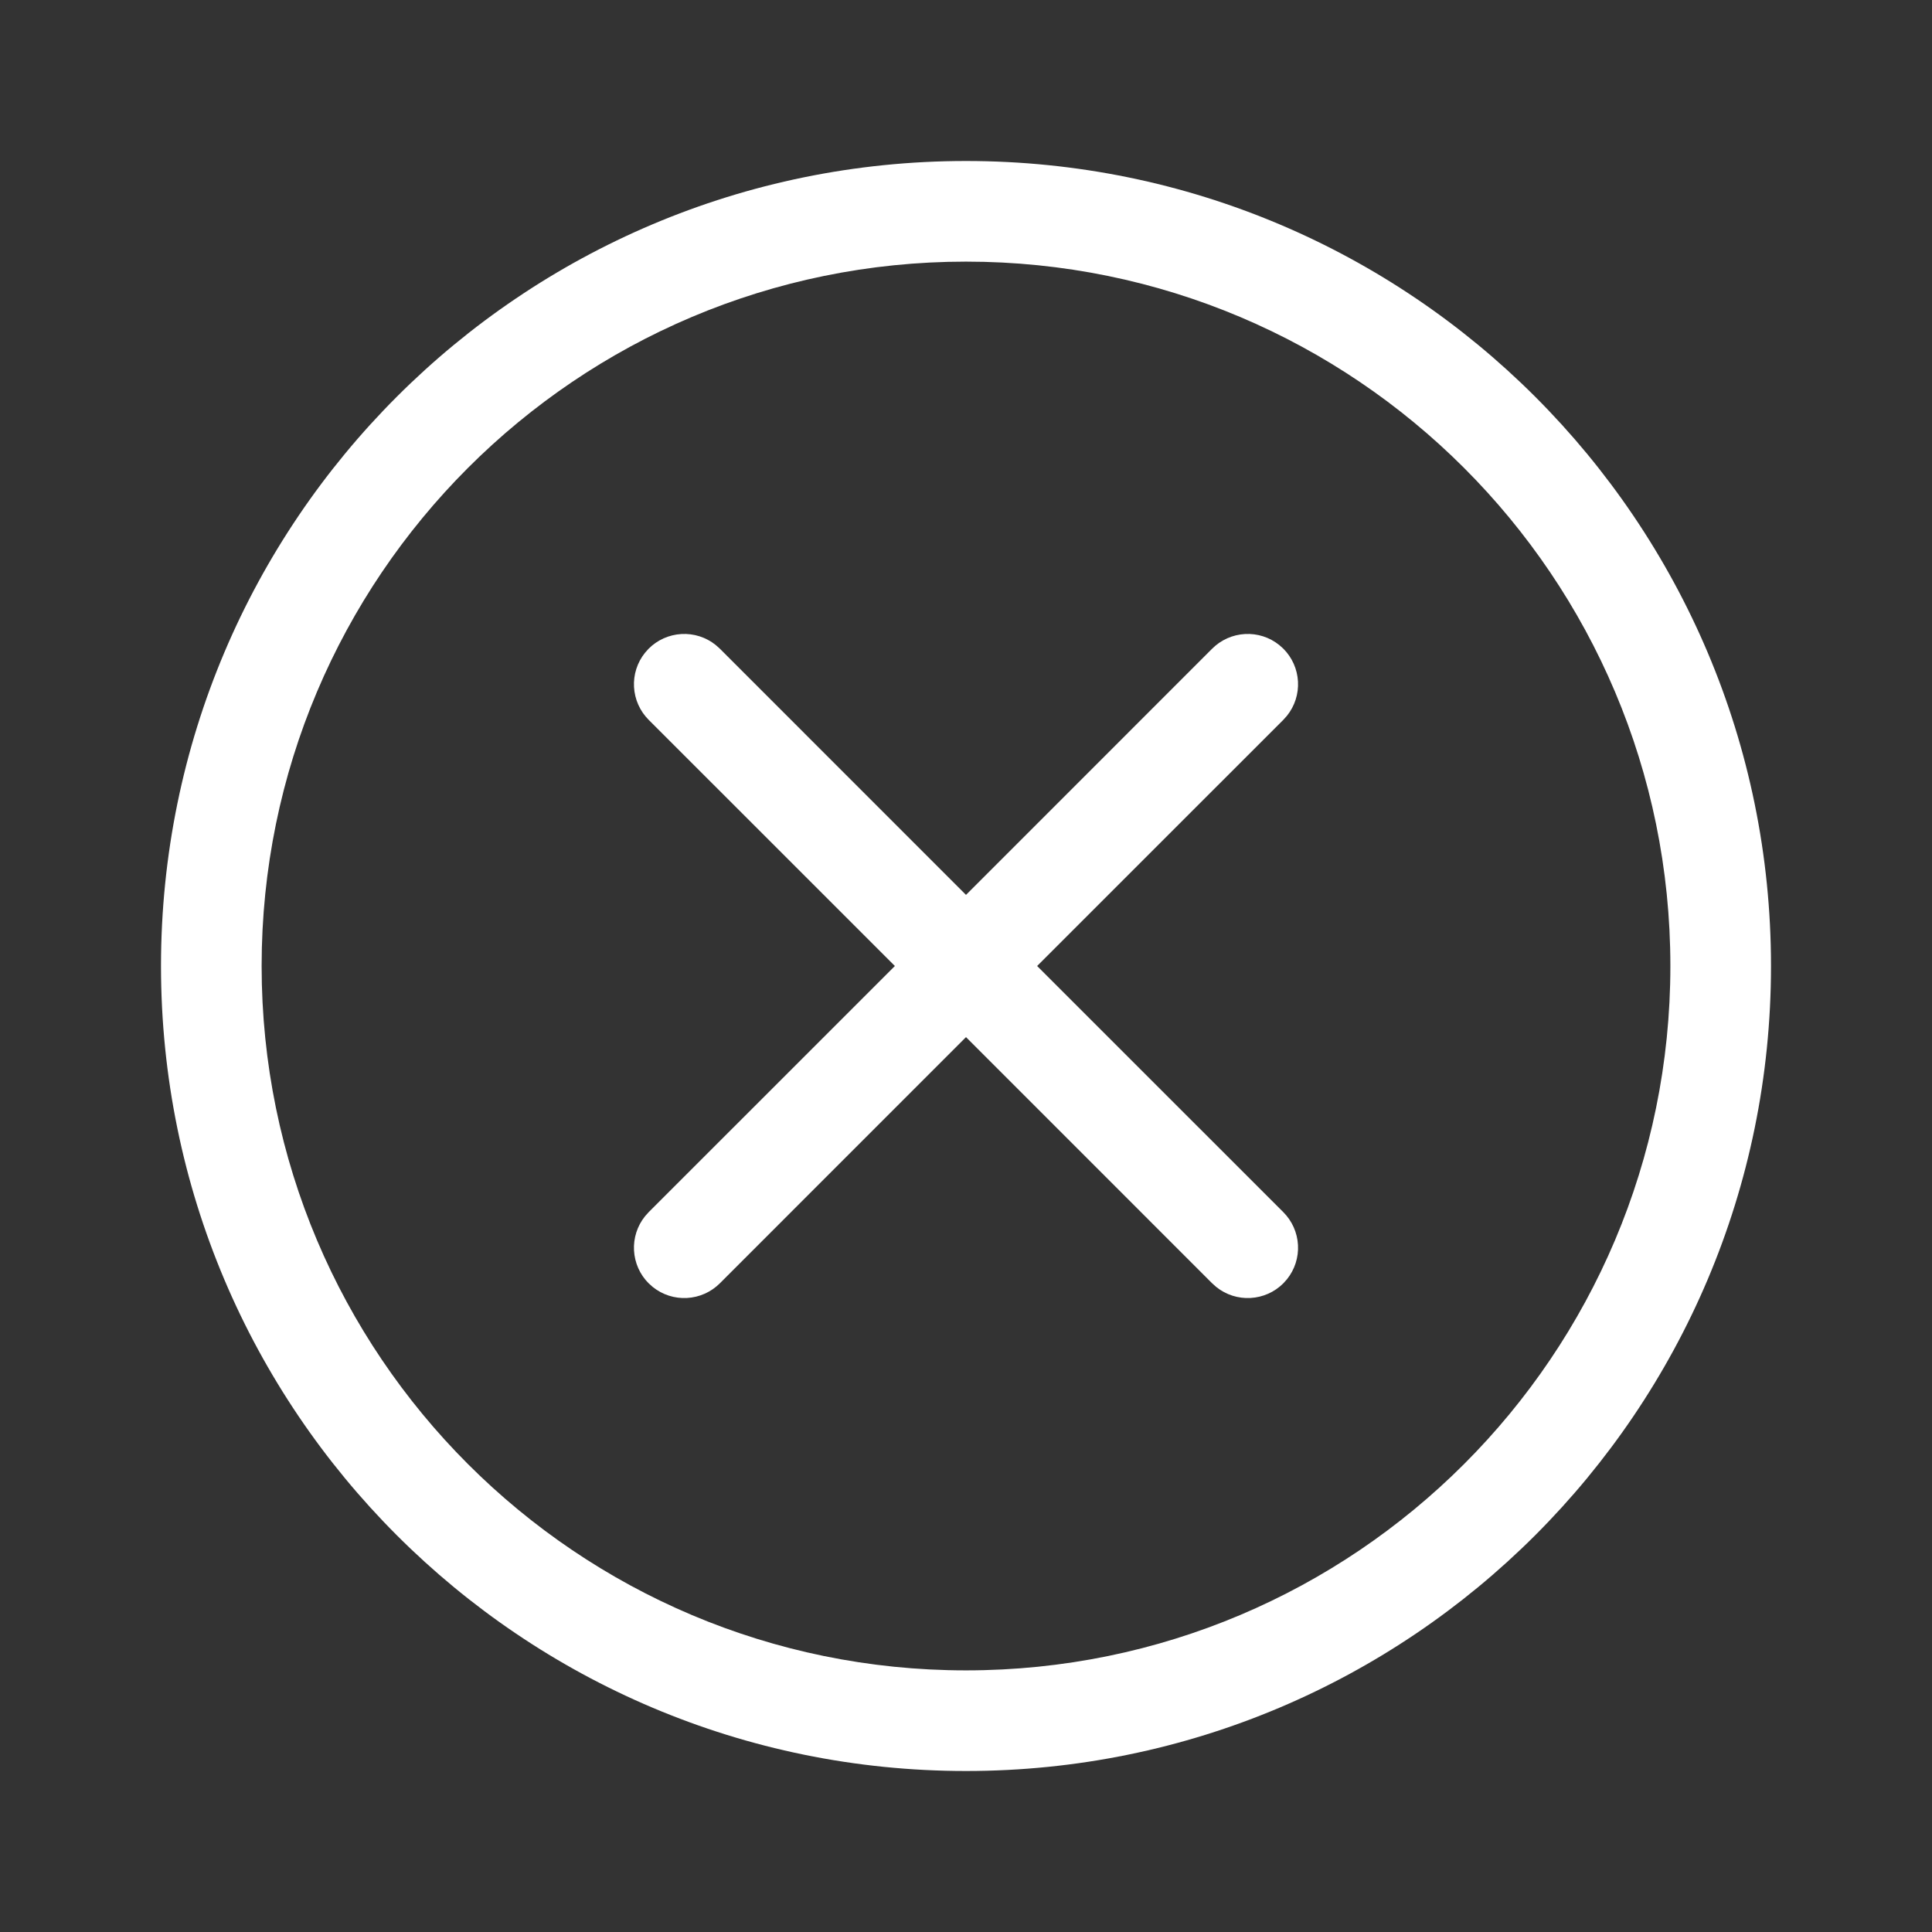 <svg width="48" height="48" viewBox="0 0 48 48" fill="none" xmlns="http://www.w3.org/2000/svg">
<rect x="0" y="0" width="48" height="48" fill="#333333" stroke="none"/>
<path d="M24 4C35.046 4 44 12.954 44 24C44 35.046 35.046 44 24 44C12.954 44 4 35.046 4 24C4 12.954 12.954 4 24 4ZM24 6.5C14.335 6.5 6.5 14.335 6.5 24C6.5 33.665 14.335 41.5 24 41.5C33.665 41.5 41.5 33.665 41.5 24C41.5 14.335 33.665 6.5 24 6.5ZM17.782 16.025L17.884 16.116L24 22.233L30.116 16.116C30.334 15.898 30.624 15.769 30.932 15.752C31.239 15.735 31.542 15.832 31.782 16.025L31.884 16.116C32.102 16.334 32.231 16.624 32.248 16.932C32.265 17.239 32.168 17.542 31.975 17.782L31.884 17.884L25.767 24L31.884 30.116C32.102 30.334 32.231 30.624 32.248 30.932C32.265 31.239 32.168 31.542 31.975 31.782L31.884 31.884C31.666 32.102 31.376 32.231 31.068 32.248C30.761 32.265 30.458 32.168 30.218 31.975L30.116 31.884L24 25.767L17.884 31.884C17.666 32.102 17.376 32.231 17.068 32.248C16.761 32.265 16.458 32.168 16.218 31.975L16.116 31.884C15.898 31.666 15.769 31.376 15.752 31.068C15.735 30.761 15.832 30.458 16.025 30.218L16.116 30.116L22.233 24L16.116 17.884C15.898 17.666 15.769 17.376 15.752 17.068C15.735 16.761 15.832 16.458 16.025 16.218L16.116 16.116C16.334 15.898 16.624 15.769 16.932 15.752C17.239 15.735 17.542 15.832 17.782 16.025Z" fill="white"/>
</svg>
